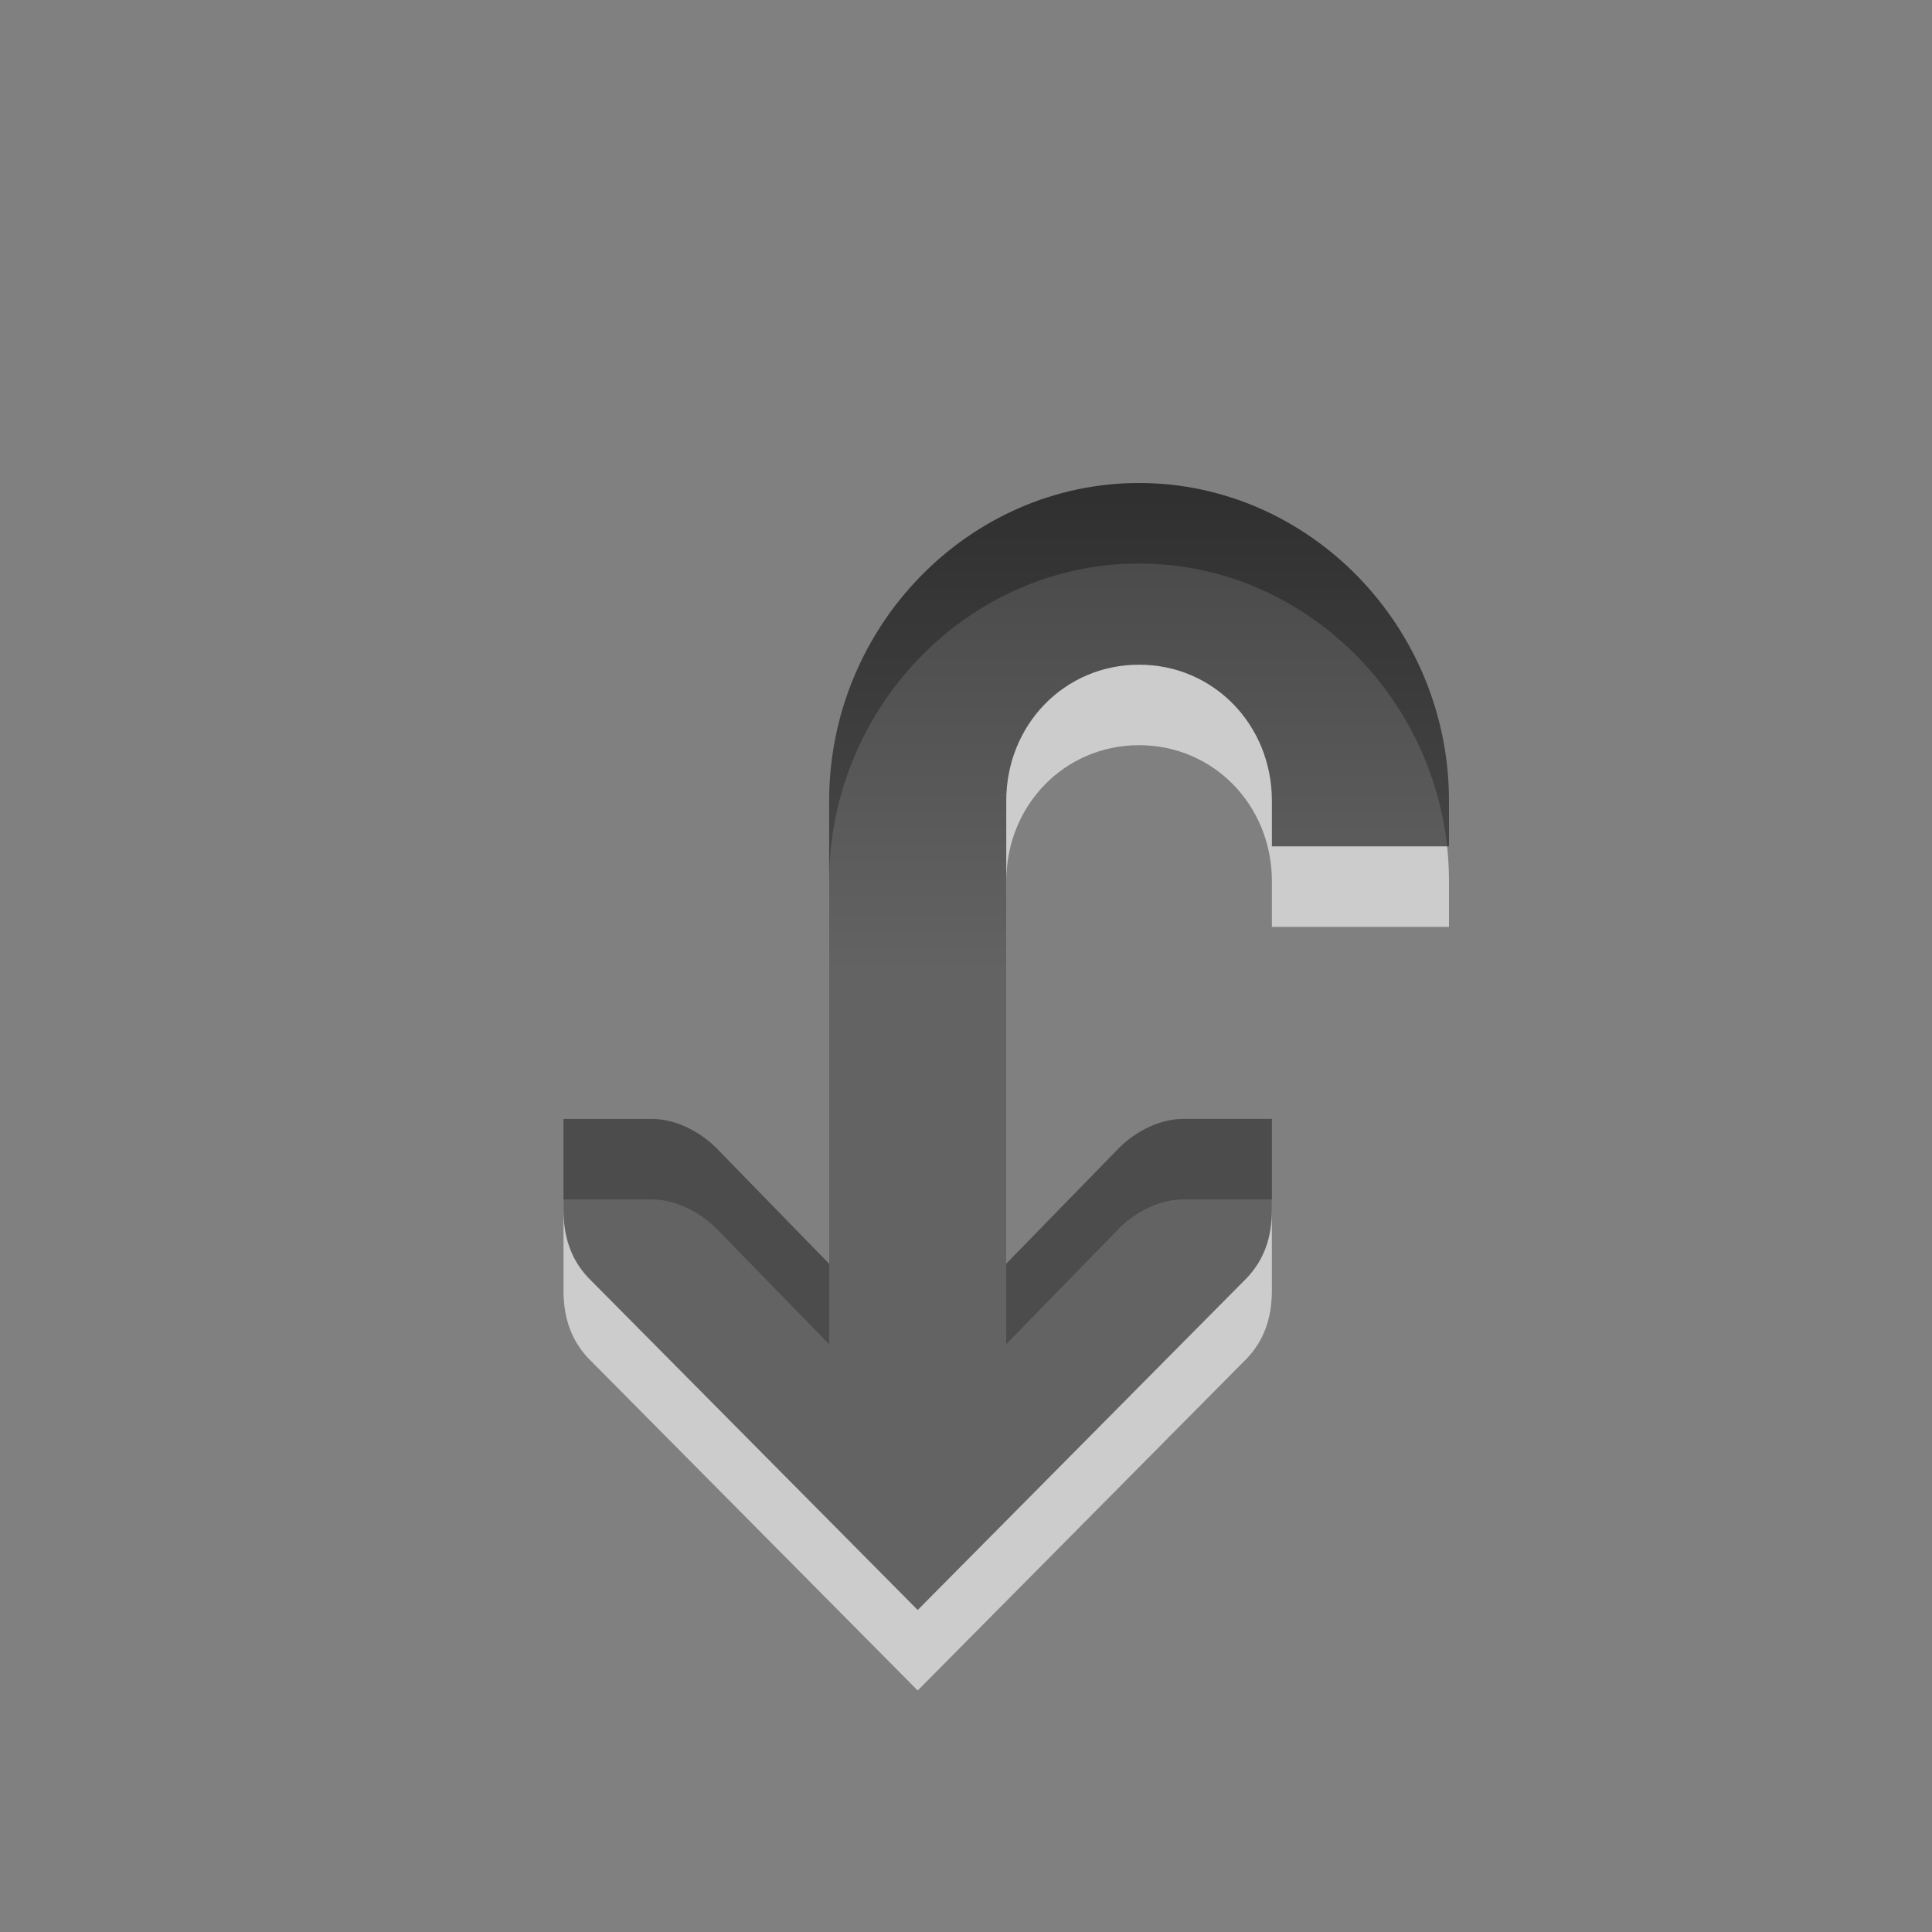 <?xml version="1.0" encoding="UTF-8" standalone="no"?>
<svg
   xmlns:dc="http://purl.org/dc/elements/1.1/"
   xmlns:cc="http://creativecommons.org/ns#"
   xmlns:rdf="http://www.w3.org/1999/02/22-rdf-syntax-ns#"
   xmlns:svg="http://www.w3.org/2000/svg"
   xmlns="http://www.w3.org/2000/svg"
   xmlns:xlink="http://www.w3.org/1999/xlink"
   xmlns:sodipodi="http://sodipodi.sourceforge.net/DTD/sodipodi-0.dtd"
   xmlns:inkscape="http://www.inkscape.org/namespaces/inkscape"
   viewBox="0 0 24 24"
   id="svg3074"
   version="1.1"
   inkscape:version="0.48.3.1 r9886"
   width="100%"
   height="100%"
   sodipodi:docname="go-jump-rtl.svg">
  <rect x="0" y="0" width="24" height="24" fill="#808080" stroke="none"/>
  <sodipodi:namedview
     pagecolor="#ffffff"
     bordercolor="#666666"
     borderopacity="1"
     objecttolerance="10"
     gridtolerance="10"
     guidetolerance="10"
     inkscape:pageopacity="0"
     inkscape:pageshadow="2"
     inkscape:window-width="873"
     inkscape:window-height="751"
     id="namedview3087"
     showgrid="true"
     inkscape:zoom="22.627417"
     inkscape:cx="12"
     inkscape:cy="12.132582"
     inkscape:window-x="198"
     inkscape:window-y="120"
     inkscape:window-maximized="0"
     inkscape:current-layer="svg3074">
    <inkscape:grid
       type="xygrid"
       id="grid2990" />
  </sodipodi:namedview>
  <defs
     id="defs3076">
    <linearGradient
       gradientUnits="userSpaceOnUse"
       id="linearGradient1022-1"
       x2="0"
       y1="4.006"
       y2="12.024">
      <stop
         offset="0"
         id="stop3079" />
      <stop
         offset="1"
         stop-color="#363636"
         id="stop3081" />
    </linearGradient>
    <linearGradient
       gradientUnits="userSpaceOnUse"
       id="linearGradient1022-1-6"
       x2="0"
       y1="4.006"
       y2="12.024">
      <stop
         offset="0"
         id="stop3079-8" />
      <stop
         offset="1"
         stop-color="#363636"
         id="stop3081-6" />
    </linearGradient>
    <linearGradient
       gradientTransform="translate(-7.3,-5.971)"
       y2="12.024"
       x2="0"
       y1="4.006"
       gradientUnits="userSpaceOnUse"
       id="linearGradient3542"
       xlink:href="#linearGradient1022-1-6"
       inkscape:collect="always" />
    <linearGradient
       inkscape:collect="always"
       xlink:href="#linearGradient1022-1-6"
       id="linearGradient2992"
       gradientUnits="userSpaceOnUse"
       y1="4.006"
       x2="0"
       y2="12.024"
       gradientTransform="matrix(0.975,0,0,1,-0.116,0.029)" />
  </defs>
  <path
     d="M 14.15,7 C 16.263,7 18,8.782 18,10.95 v 0.564 h -2.2 v -0.564 c 0,-0.948 -0.726,-1.693 -1.65,-1.693 -0.924,0 -1.65,0.744 -1.65,1.693 v 5.748 l 1.409,-1.446 c 0.209,-0.206 0.508,-0.353 0.791,-0.353 h 1.1 v 1.128 c 0,0.349 -0.099,0.623 -0.309,0.846 L 11.4,21 7.309,16.874 C 7.099,16.651 7,16.377 7,16.028 v -1.128 h 1.1 c 0.283,0 0.581,0.147 0.791,0.353 l 1.409,1.446 V 10.95 C 10.3,8.782 12.037,7 14.15,7 z"
     id="path3083"
     style="opacity:0.6;color:#000000;fill:#ffffff;fill-opacity:1;fill-rule:nonzero;stroke-width:1;stroke-linecap:butt;stroke-linejoin:miter;stroke-miterlimit:4;stroke-opacity:1;stroke-dasharray:none;stroke-dashoffset:0;marker:none;visibility:visible;display:inline;overflow:visible;enable-background:accumulate"
     inkscape:connector-curvature="0" />
  <path
     d="M 14.15,6 C 16.263,6 18,7.782 18,9.95 v 0.564 H 15.8 V 9.95 c 0,-0.948 -0.726,-1.693 -1.65,-1.693 -0.924,0 -1.65,0.744 -1.65,1.693 v 5.748 l 1.409,-1.446 c 0.209,-0.206 0.508,-0.353 0.791,-0.353 h 1.1 v 1.128 c 0,0.349 -0.099,0.623 -0.309,0.846 L 11.4,20 7.309,15.874 C 7.099,15.651 7,15.377 7,15.028 v -1.128 h 1.1 c 0.283,0 0.581,0.147 0.791,0.353 l 1.409,1.446 V 9.95 C 10.3,7.782 12.037,6 14.15,6 z"
     id="path3085"
     style="opacity:0.7;color:#000000;fill:url(#linearGradient2992);fill-opacity:1;fill-rule:nonzero;stroke-width:1;stroke-linecap:butt;stroke-linejoin:miter;stroke-miterlimit:4;stroke-opacity:1;stroke-dasharray:none;stroke-dashoffset:0;marker:none;visibility:visible;display:inline;overflow:visible;enable-background:accumulate"
     inkscape:connector-curvature="0" />
</svg>
